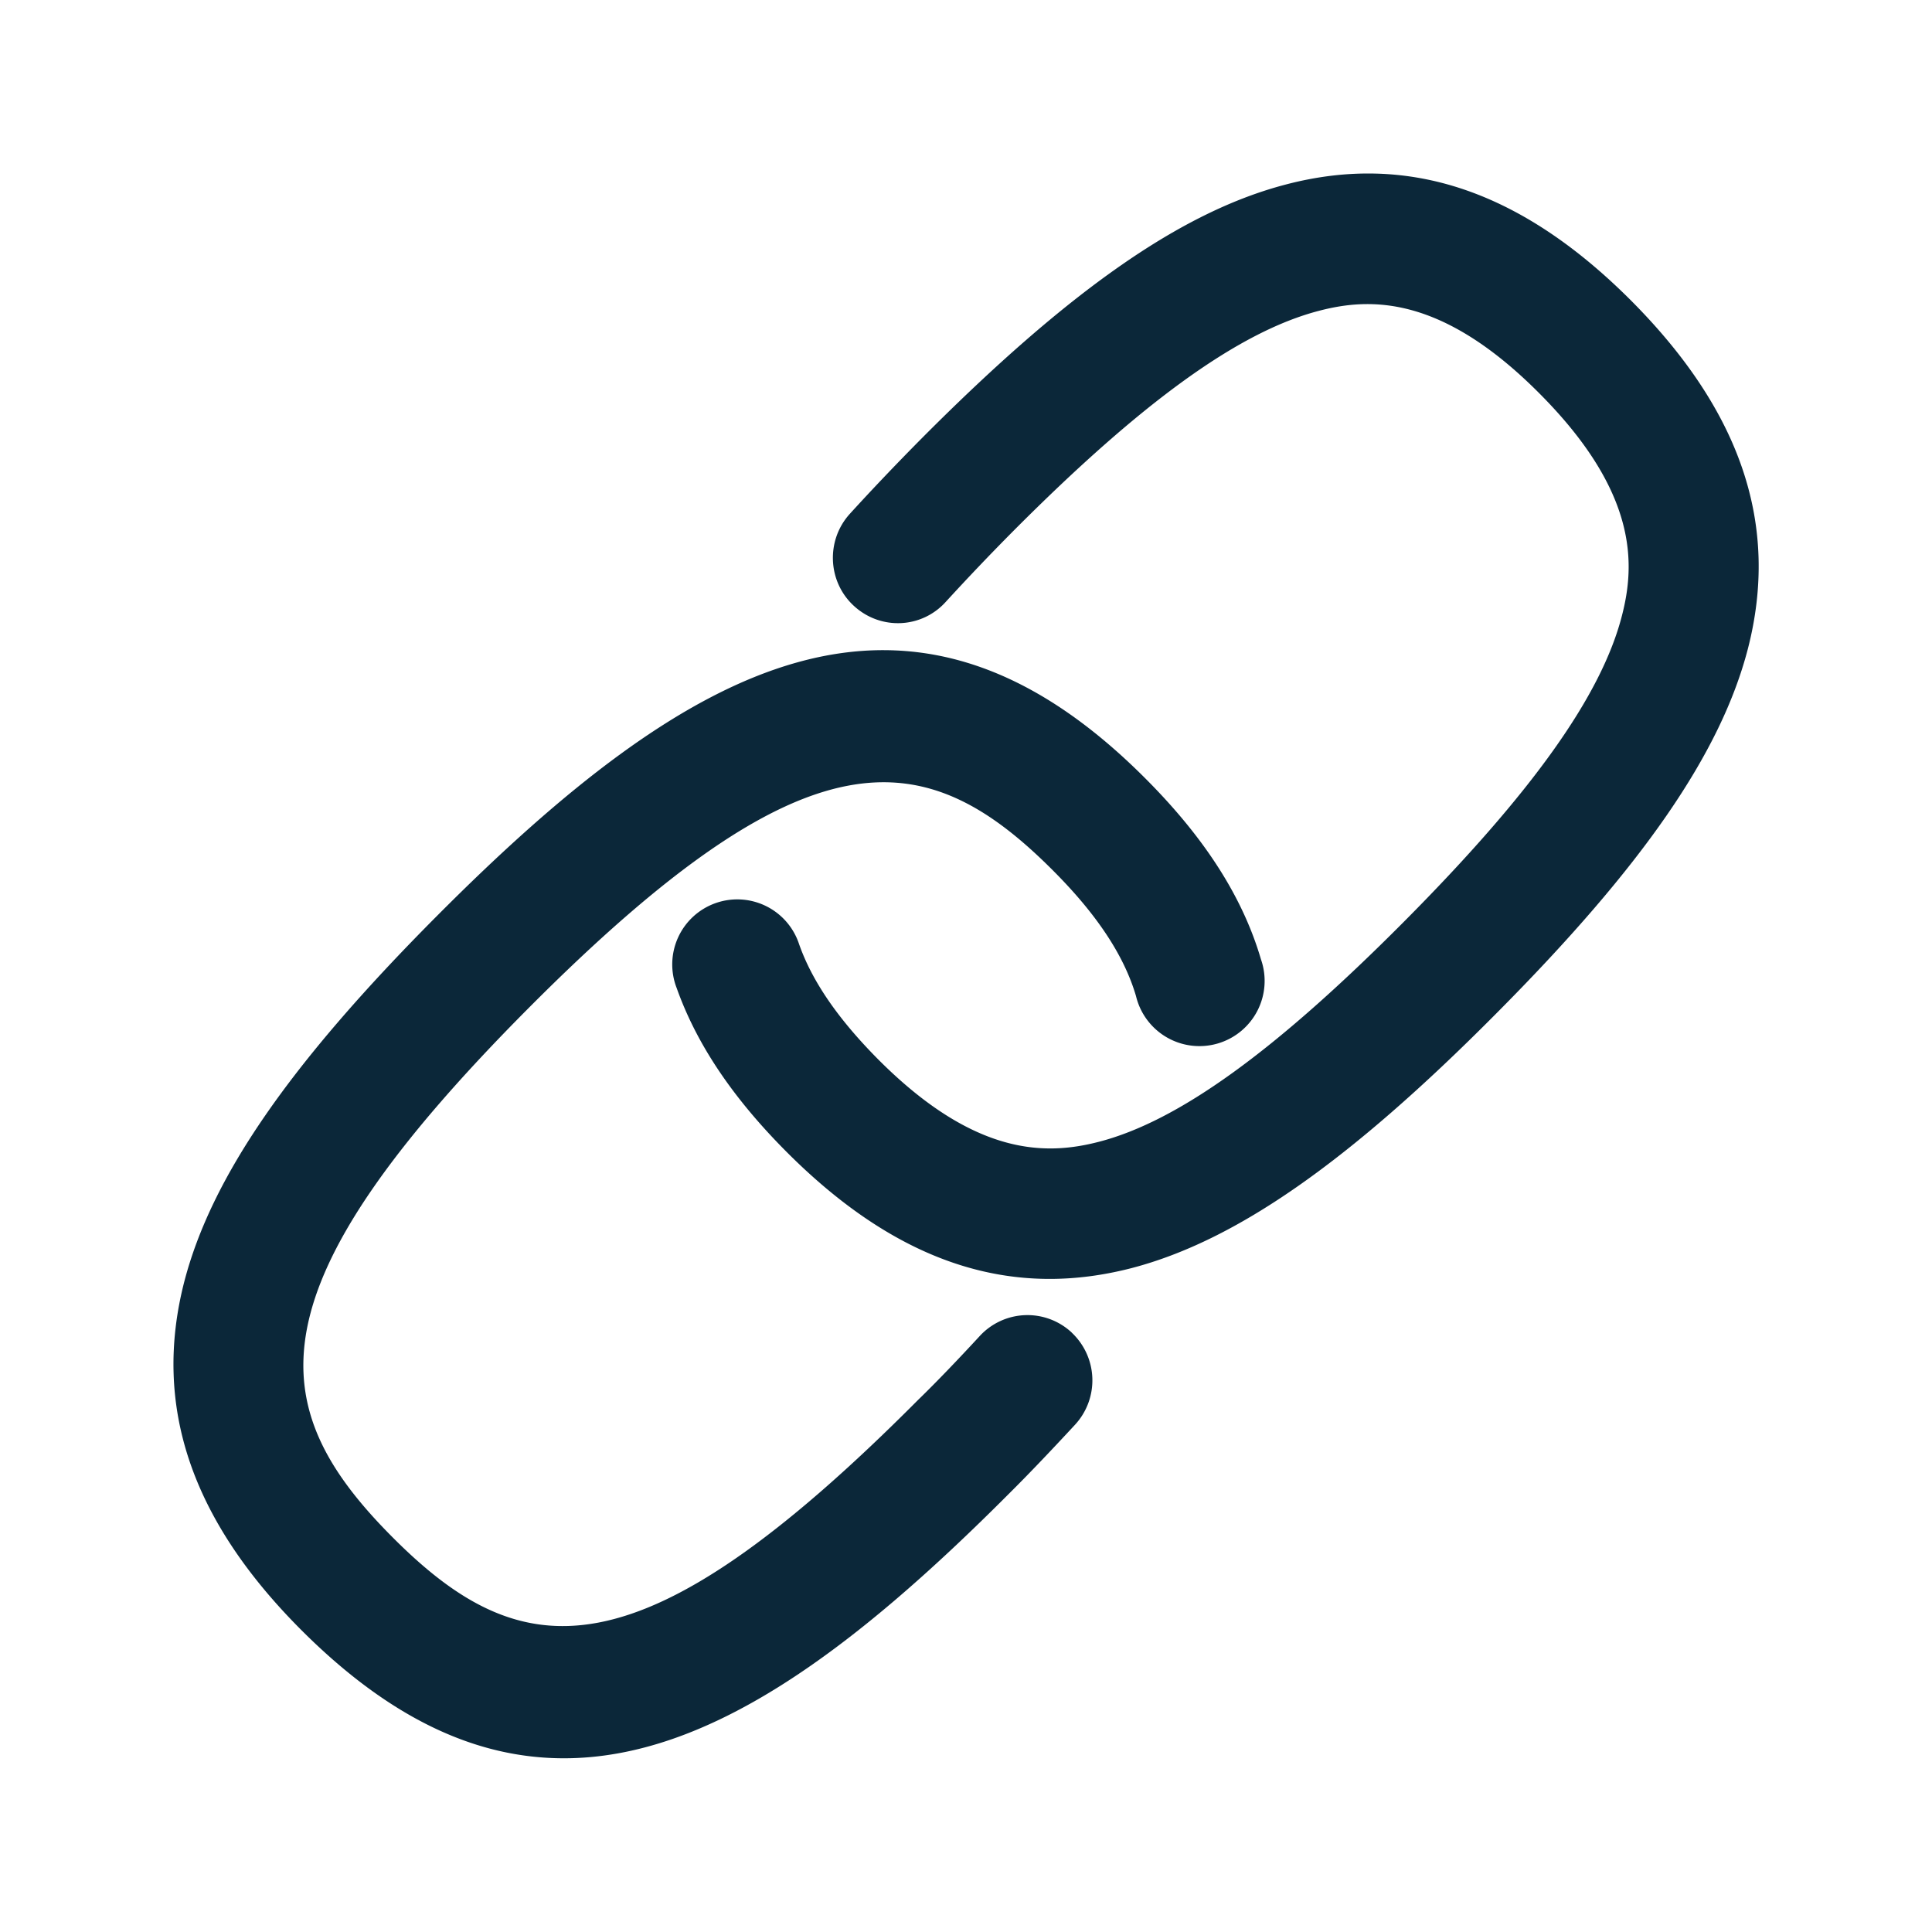 <svg xmlns="http://www.w3.org/2000/svg" width="24" height="24" fill="none"><path fill="#0B2739" d="M21.714 8.055c.392-1.53-.081-2.941-1.445-4.314-1.367-1.372-2.77-1.848-4.292-1.45-1.294.336-2.689 1.308-4.523 3.15-.323.326-.622.64-.897.942-.3.33-.277.846.053 1.146.331.302.84.28 1.14-.054.261-.285.541-.58.844-.885 1.6-1.605 2.8-2.47 3.787-2.728.638-.168 1.526-.199 2.745 1.028 1.221 1.227 1.188 2.118 1.022 2.759-.255.992-1.117 2.202-2.714 3.807s-2.798 2.473-3.784 2.728c-.639.165-1.527.196-2.745-1.028-.496-.501-.816-.966-.978-1.426a.808.808 0 1 0-1.521.544c.246.692.689 1.355 1.358 2.028 1.056 1.061 2.135 1.585 3.275 1.585.333 0 .672-.045 1.017-.134 1.291-.337 2.689-1.309 4.52-3.152 1.835-1.843 2.802-3.246 3.138-4.546m-8.4 8.499a.806.806 0 0 0-1.14.039c-.261.283-.536.571-.77.798-3.477 3.493-4.928 3.314-6.533 1.7-1.605-1.613-1.784-3.072 1.692-6.565 3.476-3.493 4.927-3.314 6.53-1.7.54.543.873 1.05 1.019 1.548a.81.81 0 1 0 1.552-.457c-.224-.764-.69-1.498-1.426-2.237-2.955-2.972-5.658-1.468-8.812 1.7-1.835 1.843-2.802 3.247-3.138 4.546-.392 1.53.079 2.941 1.446 4.314 1.115 1.118 2.19 1.602 3.271 1.602 1.788 0 3.577-1.327 5.544-3.302.24-.238.53-.544.804-.84a.813.813 0 0 0-.04-1.146"/></svg>